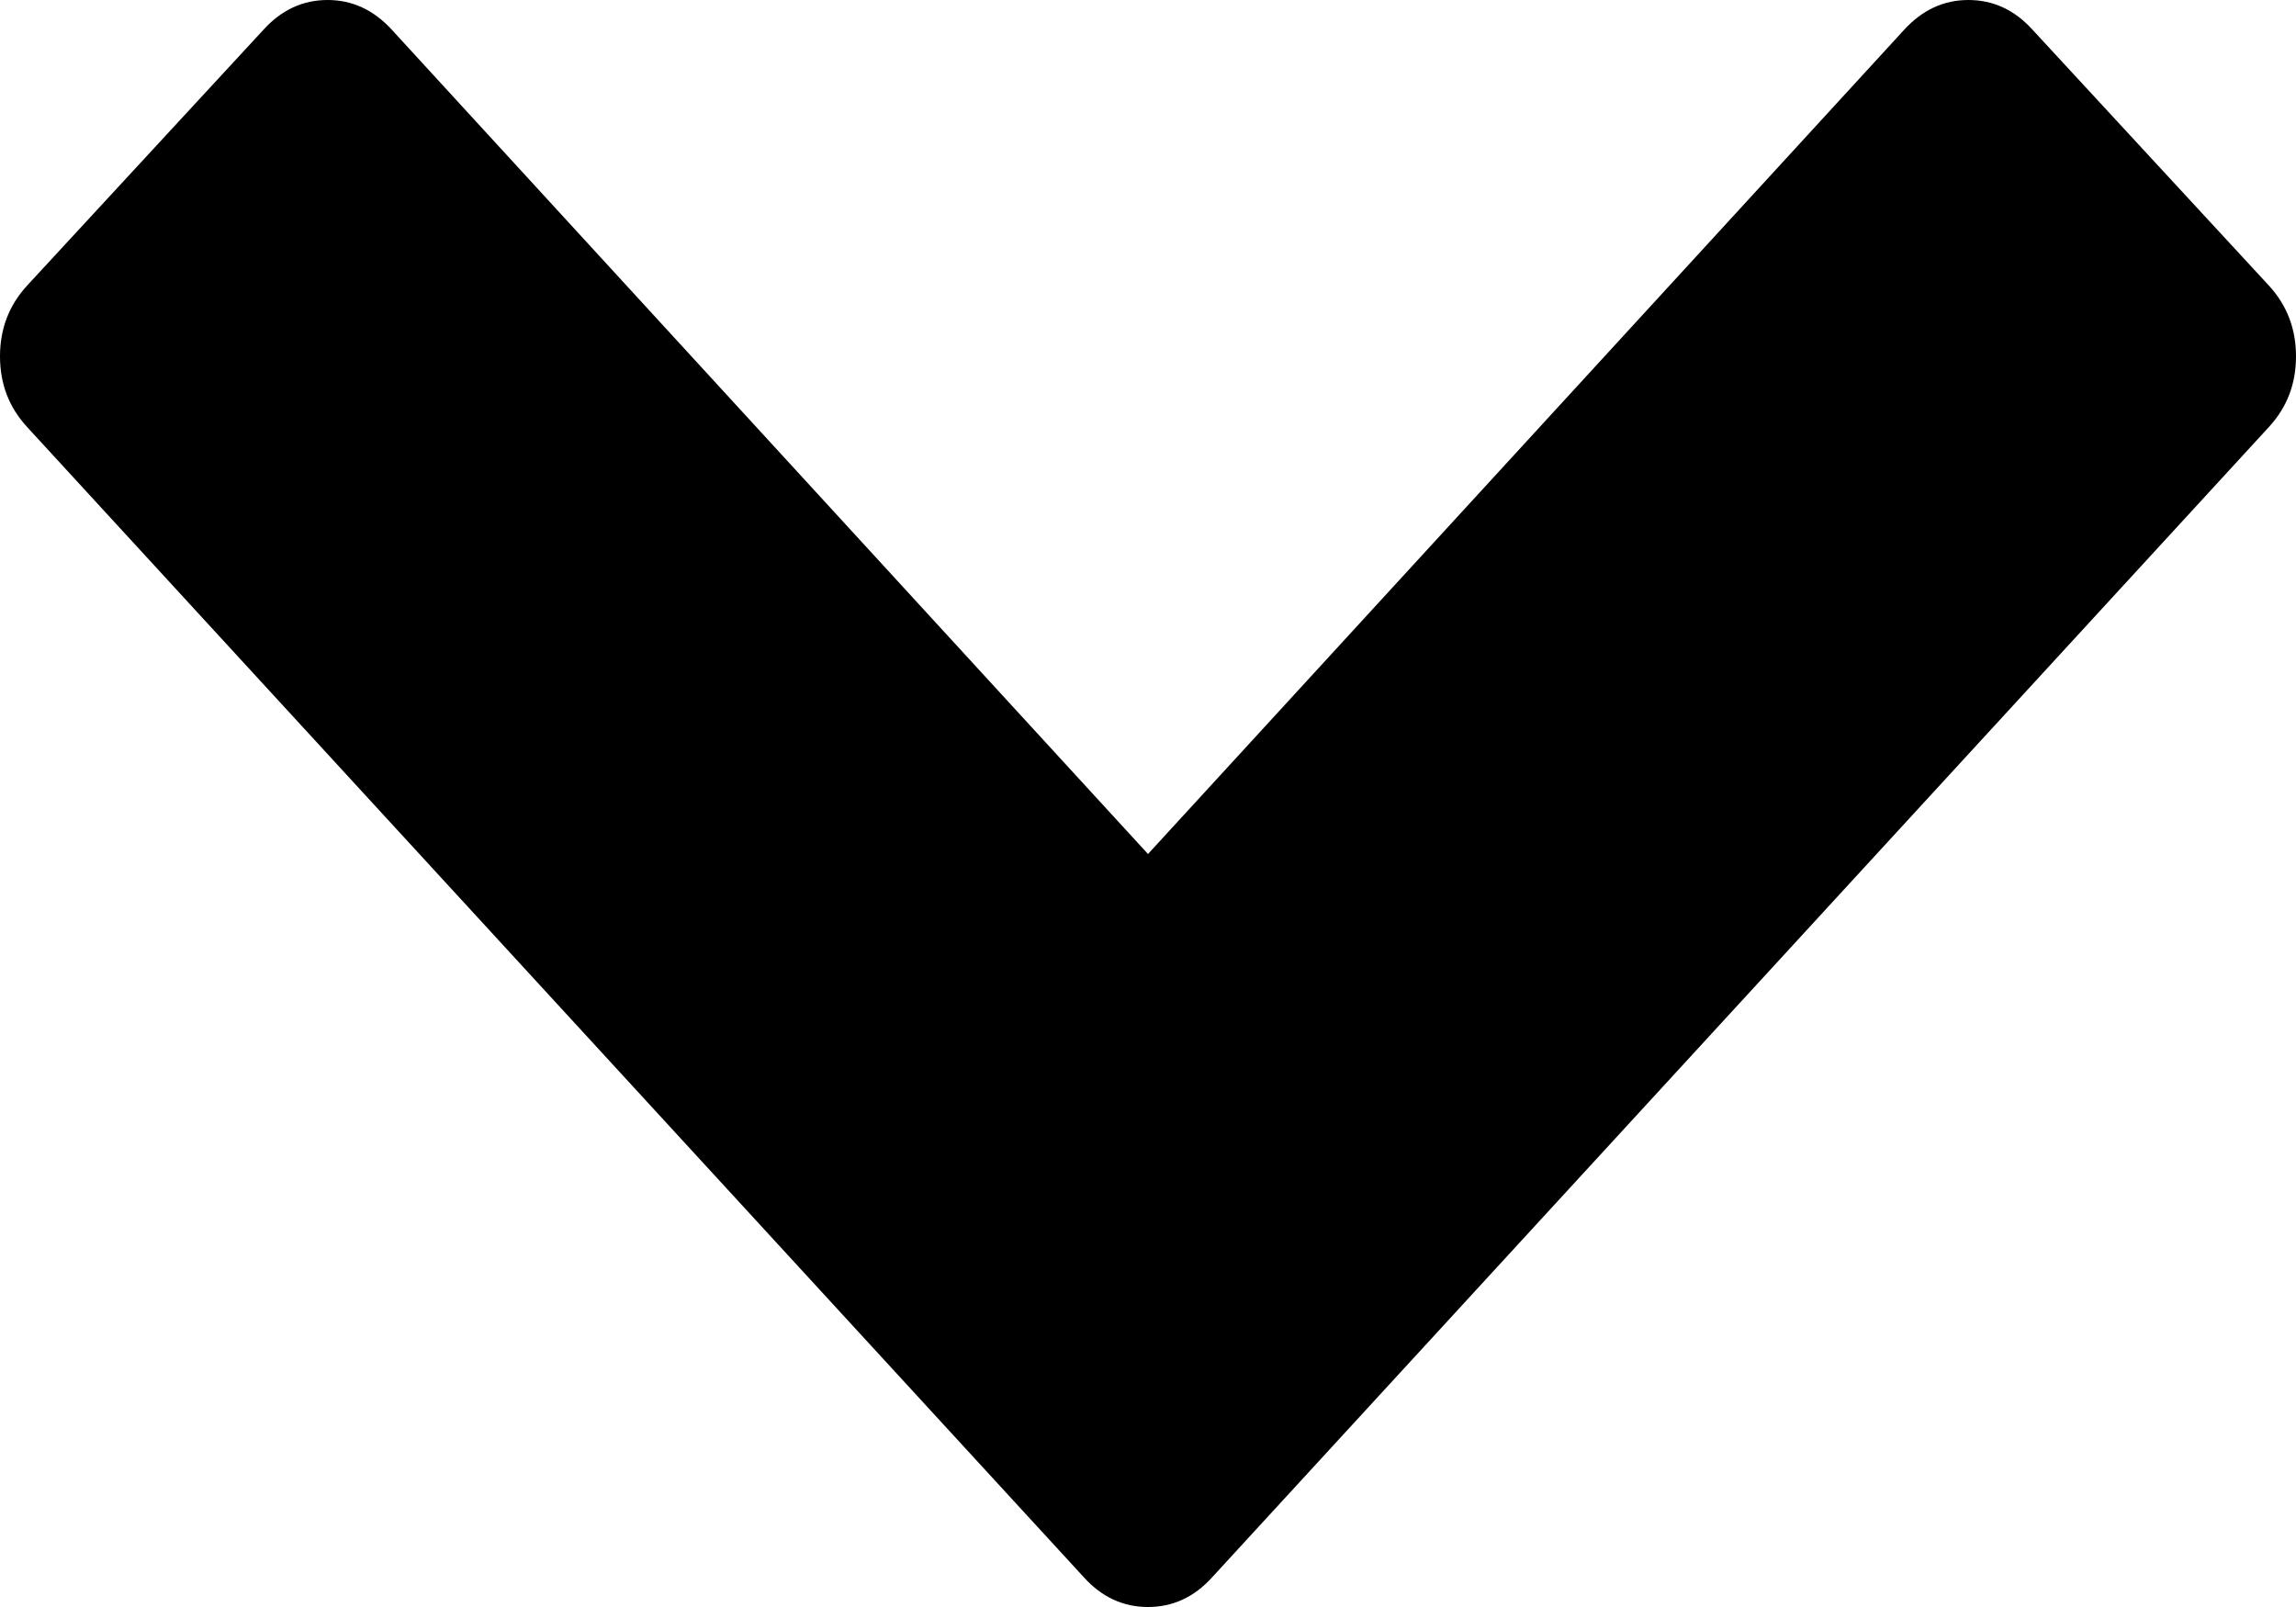 ﻿<?xml version="1.0" encoding="utf-8"?>
<svg version="1.1" xmlns:xlink="http://www.w3.org/1999/xlink" width="10px" height="7px" xmlns="http://www.w3.org/2000/svg">
  <g transform="matrix(1 0 0 1 -1006 -74 )">
    <path d="M 10 1.552  C 10 1.672  9.961 1.774  9.882 1.86  L 5.279 6.871  C 5.201 6.957  5.108 7  5 7  C 4.892 7  4.799 6.957  4.721 6.871  L 0.118 1.86  C 0.039 1.774  0 1.672  0 1.552  C 0 1.433  0.039 1.33  0.118 1.244  L 1.148 0.129  C 1.226 0.043  1.319 0  1.427 0  C 1.534 0  1.627 0.043  1.706 0.129  L 5 3.72  L 8.294 0.129  C 8.373 0.043  8.466 0  8.573 0  C 8.681 0  8.774 0.043  8.852 0.129  L 9.882 1.244  C 9.961 1.33  10 1.433  10 1.552  Z " fill-rule="nonzero" fill="#000000" stroke="none" transform="matrix(1 0 0 1 1006 74 )" />
  </g>
</svg>